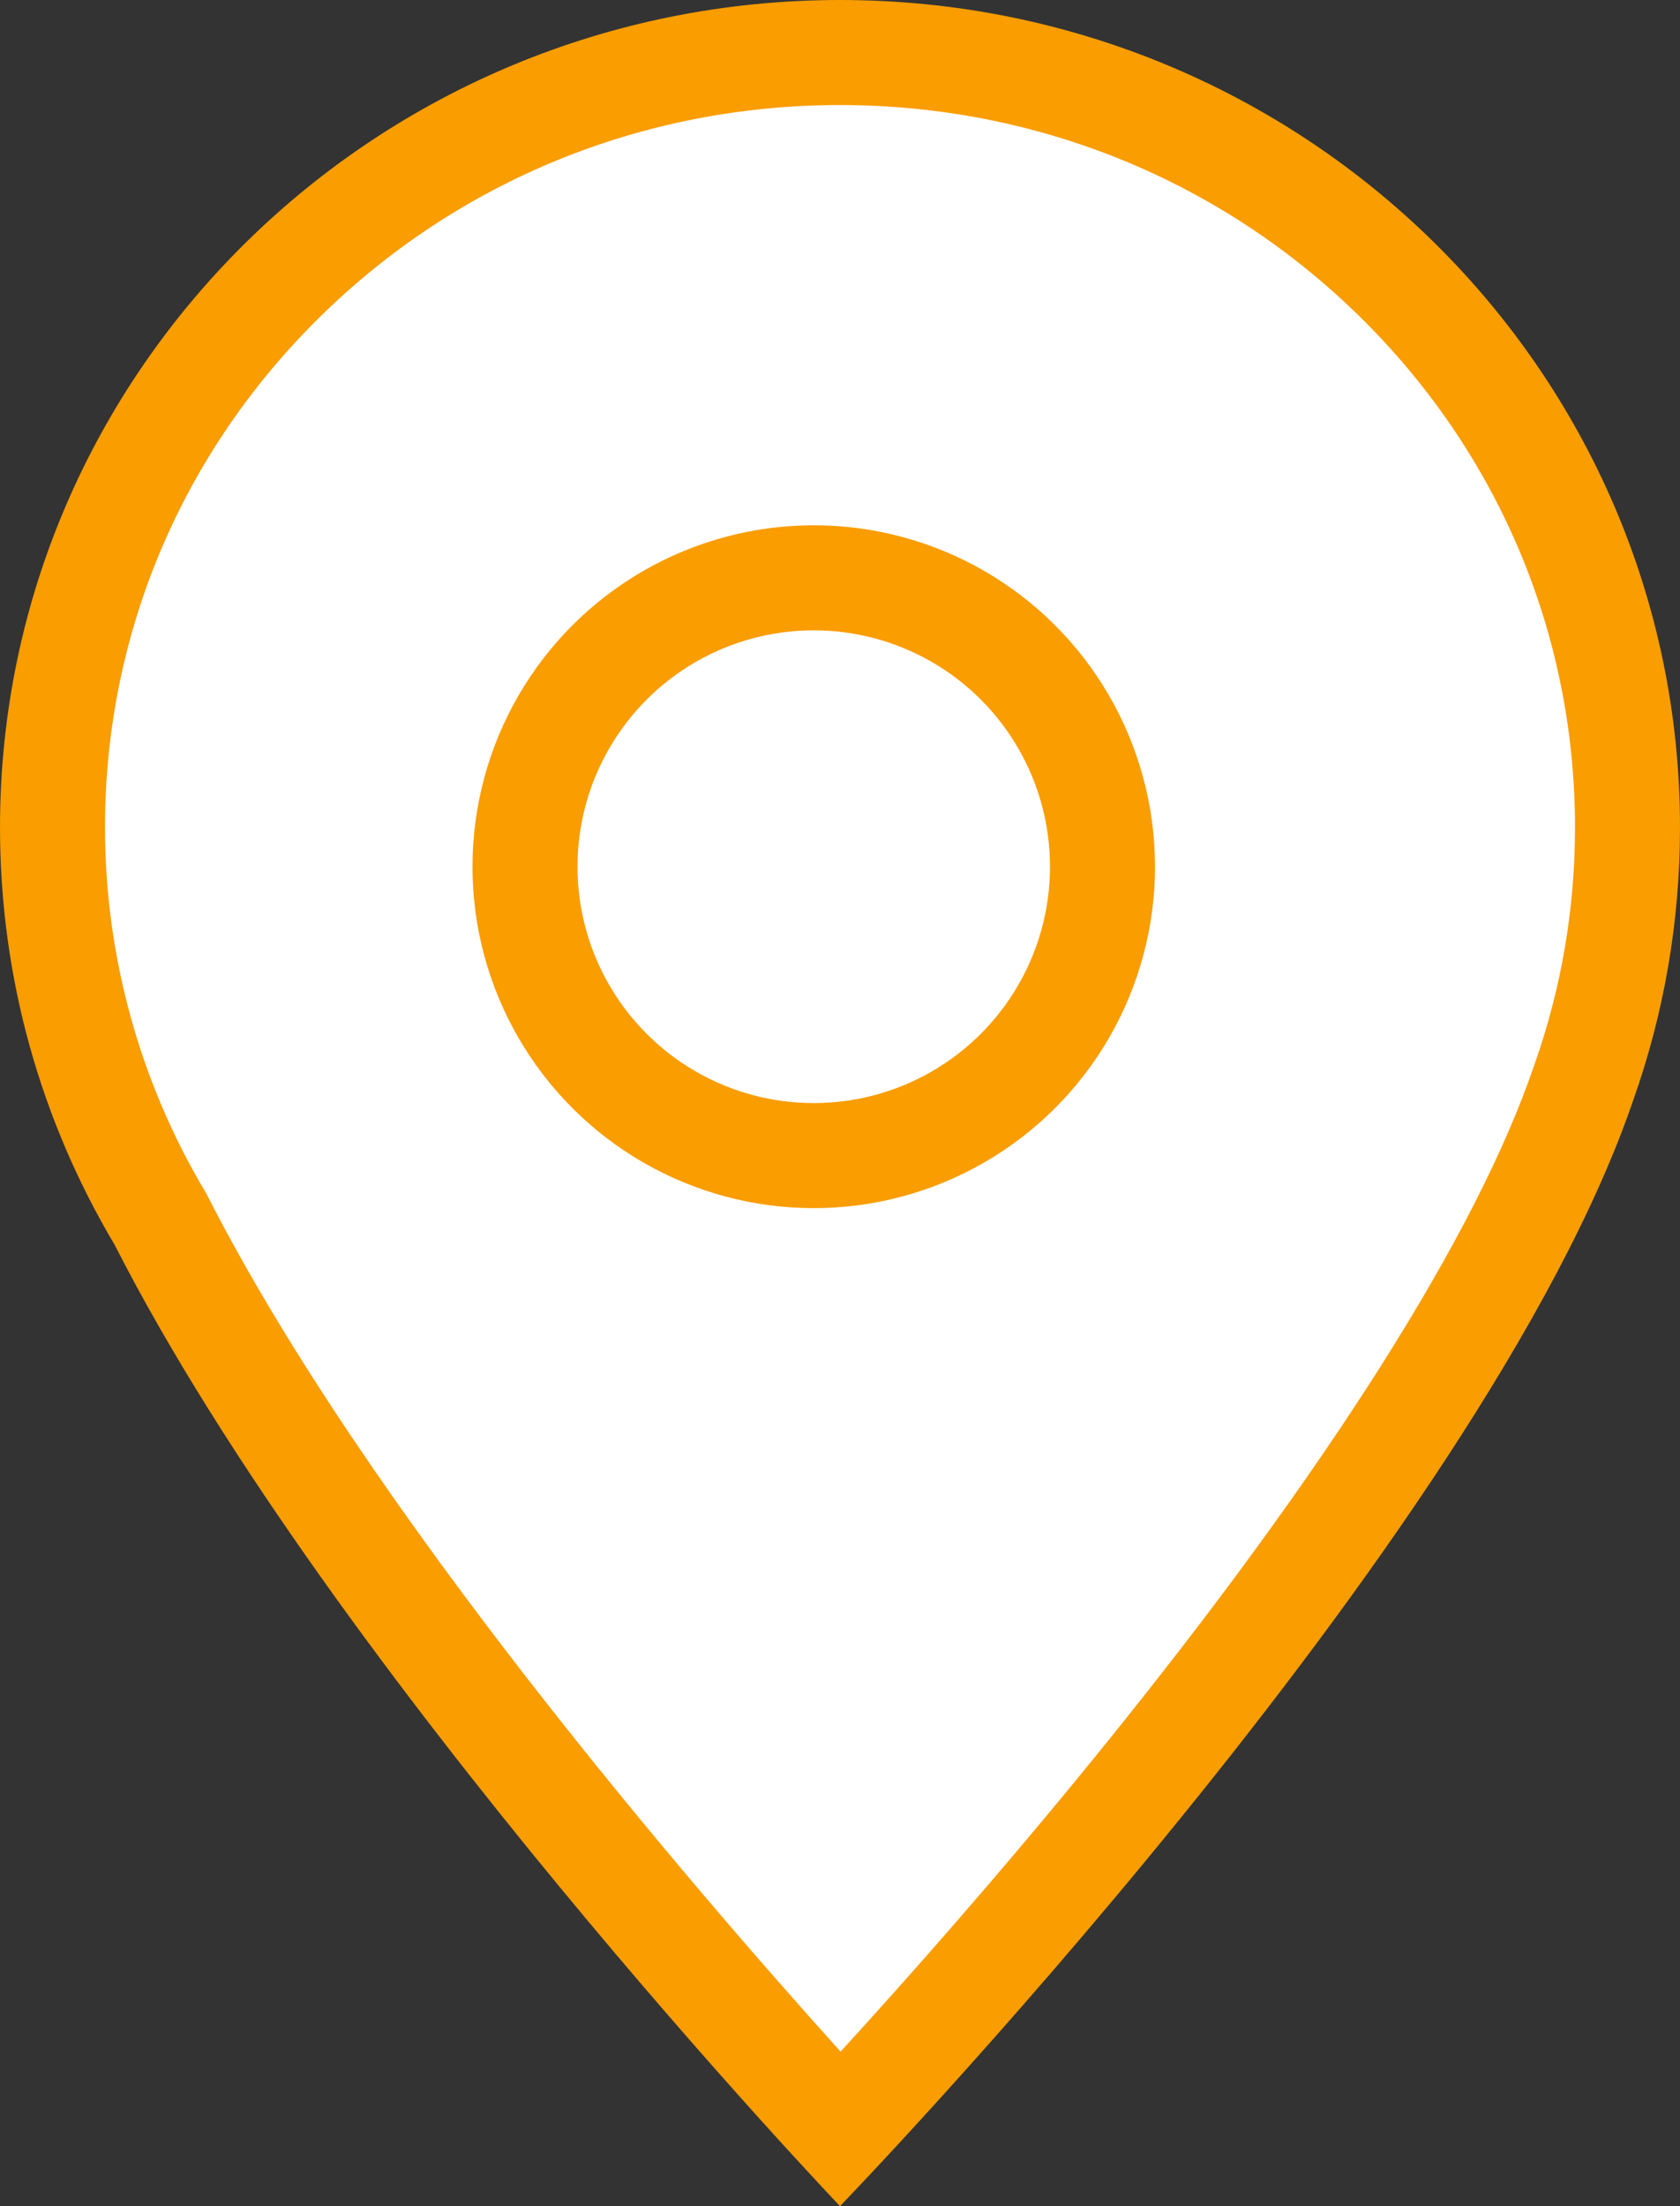 <svg xmlns="http://www.w3.org/2000/svg" width="32" height="42" viewBox="0 0 32 42">
  <rect x="0" y="0" width="32" height="42" fill="#333333" stroke="none"/>
  <g id="Group_100" data-name="Group 100" transform="translate(-792 -210)">
    <g id="Union_1" data-name="Union 1" transform="translate(792 210)" fill="#fff">
      <path d="M 16.005 40.537 C 13.705 38.034 6.481 29.923 3.071 23.238 L 3.056 23.209 L 3.04 23.181 C 1.705 20.936 1 18.366 1 15.75 C 1 11.813 2.558 8.111 5.388 5.326 C 8.222 2.536 11.991 1 16 1 C 20.01 1 23.779 2.536 26.612 5.326 C 29.442 8.111 31 11.813 31 15.75 C 31 17.411 30.722 19.04 30.173 20.593 L 30.171 20.599 L 30.169 20.604 C 27.813 27.534 18.659 37.688 16.005 40.537 Z" stroke="none"/>
      <path d="M 16.011 39.058 C 17.214 37.743 19.035 35.695 20.954 33.328 C 25.273 28.001 28.132 23.49 29.222 20.282 L 29.226 20.271 L 29.23 20.26 C 29.741 18.814 30 17.297 30 15.75 C 30 12.083 28.548 8.634 25.911 6.038 C 23.265 3.434 19.746 2 16 2 C 12.255 2 8.735 3.434 6.089 6.038 C 3.452 8.634 2 12.083 2 15.75 C 2 18.187 2.657 20.58 3.899 22.67 L 3.933 22.726 L 3.962 22.784 C 7.013 28.766 13.206 35.948 16.011 39.058 M 16 42 C 16 42 6.362 31.892 2.18 23.692 C 0.794 21.36 0 18.647 0 15.75 C 0 7.052 7.164 0 16 0 C 24.837 0 32 7.052 32 15.75 C 32 17.563 31.689 19.305 31.116 20.926 C 28.26 29.326 16 42 16 42 Z" stroke="none" fill="#f99d01"/>
    </g>
    <g id="Ellipse_36" data-name="Ellipse 36" transform="translate(801 220)" fill="#fff" stroke="#f99d01" stroke-width="2">
      <circle cx="6.5" cy="6.5" r="6.5" stroke="none"/>
      <circle cx="6.5" cy="6.5" r="5.5" fill="none"/>
    </g>
  </g>
</svg>
